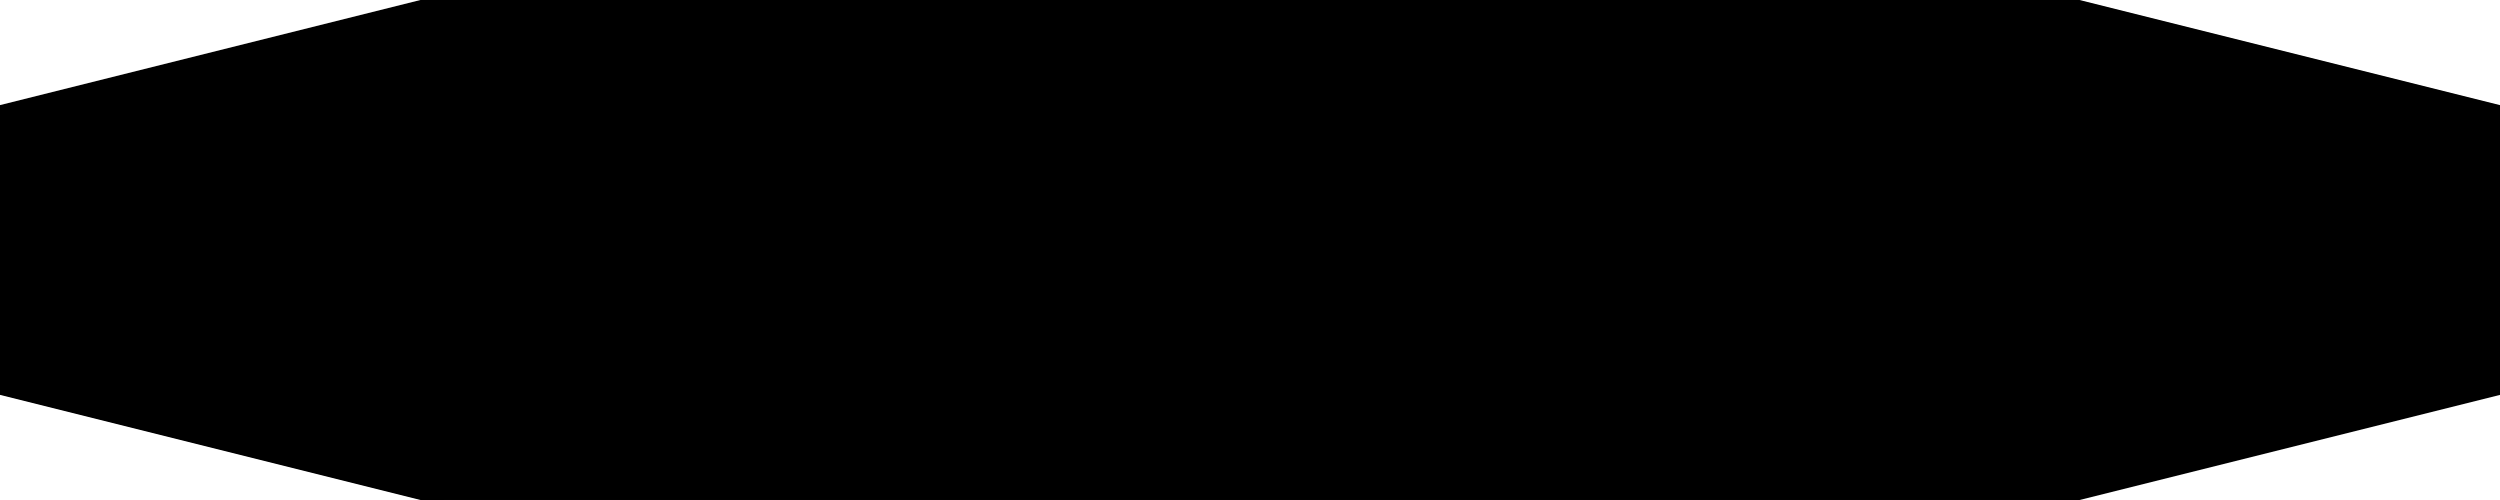 <svg version="1.1" viewBox="0.0 0.0 100.0 20.0" fill="none" stroke="none" stroke-linecap="square" stroke-miterlimit="10" xmlns:xlink="http://www.w3.org/1999/xlink" xmlns="http://www.w3.org/2000/svg"><clipPath id="p.0"><path d="m0 0l100.0 0l0 20.0l-100.0 0l0 -20.0z" clip-rule="nonzero"/></clipPath><g clip-path="url(#p.0)"><path fill="#000000" fill-opacity="0.0" d="m0 0l100.0 0l0 20.0l-100.0 0z" fill-rule="evenodd"/><path fill="#000000" d="m17.622 -2.3858268E-4l64.756 0l0 20.0l-64.756 0z" fill-rule="evenodd"/><path fill="#000000" d="m17.764 20.236l-17.764 -4.441l0 -11.591l17.764 -4.441z" fill-rule="evenodd"/><path fill="#000000" d="m82.236 -0.236l17.764 4.441l0 11.591l-17.764 4.441z" fill-rule="evenodd"/></g></svg>